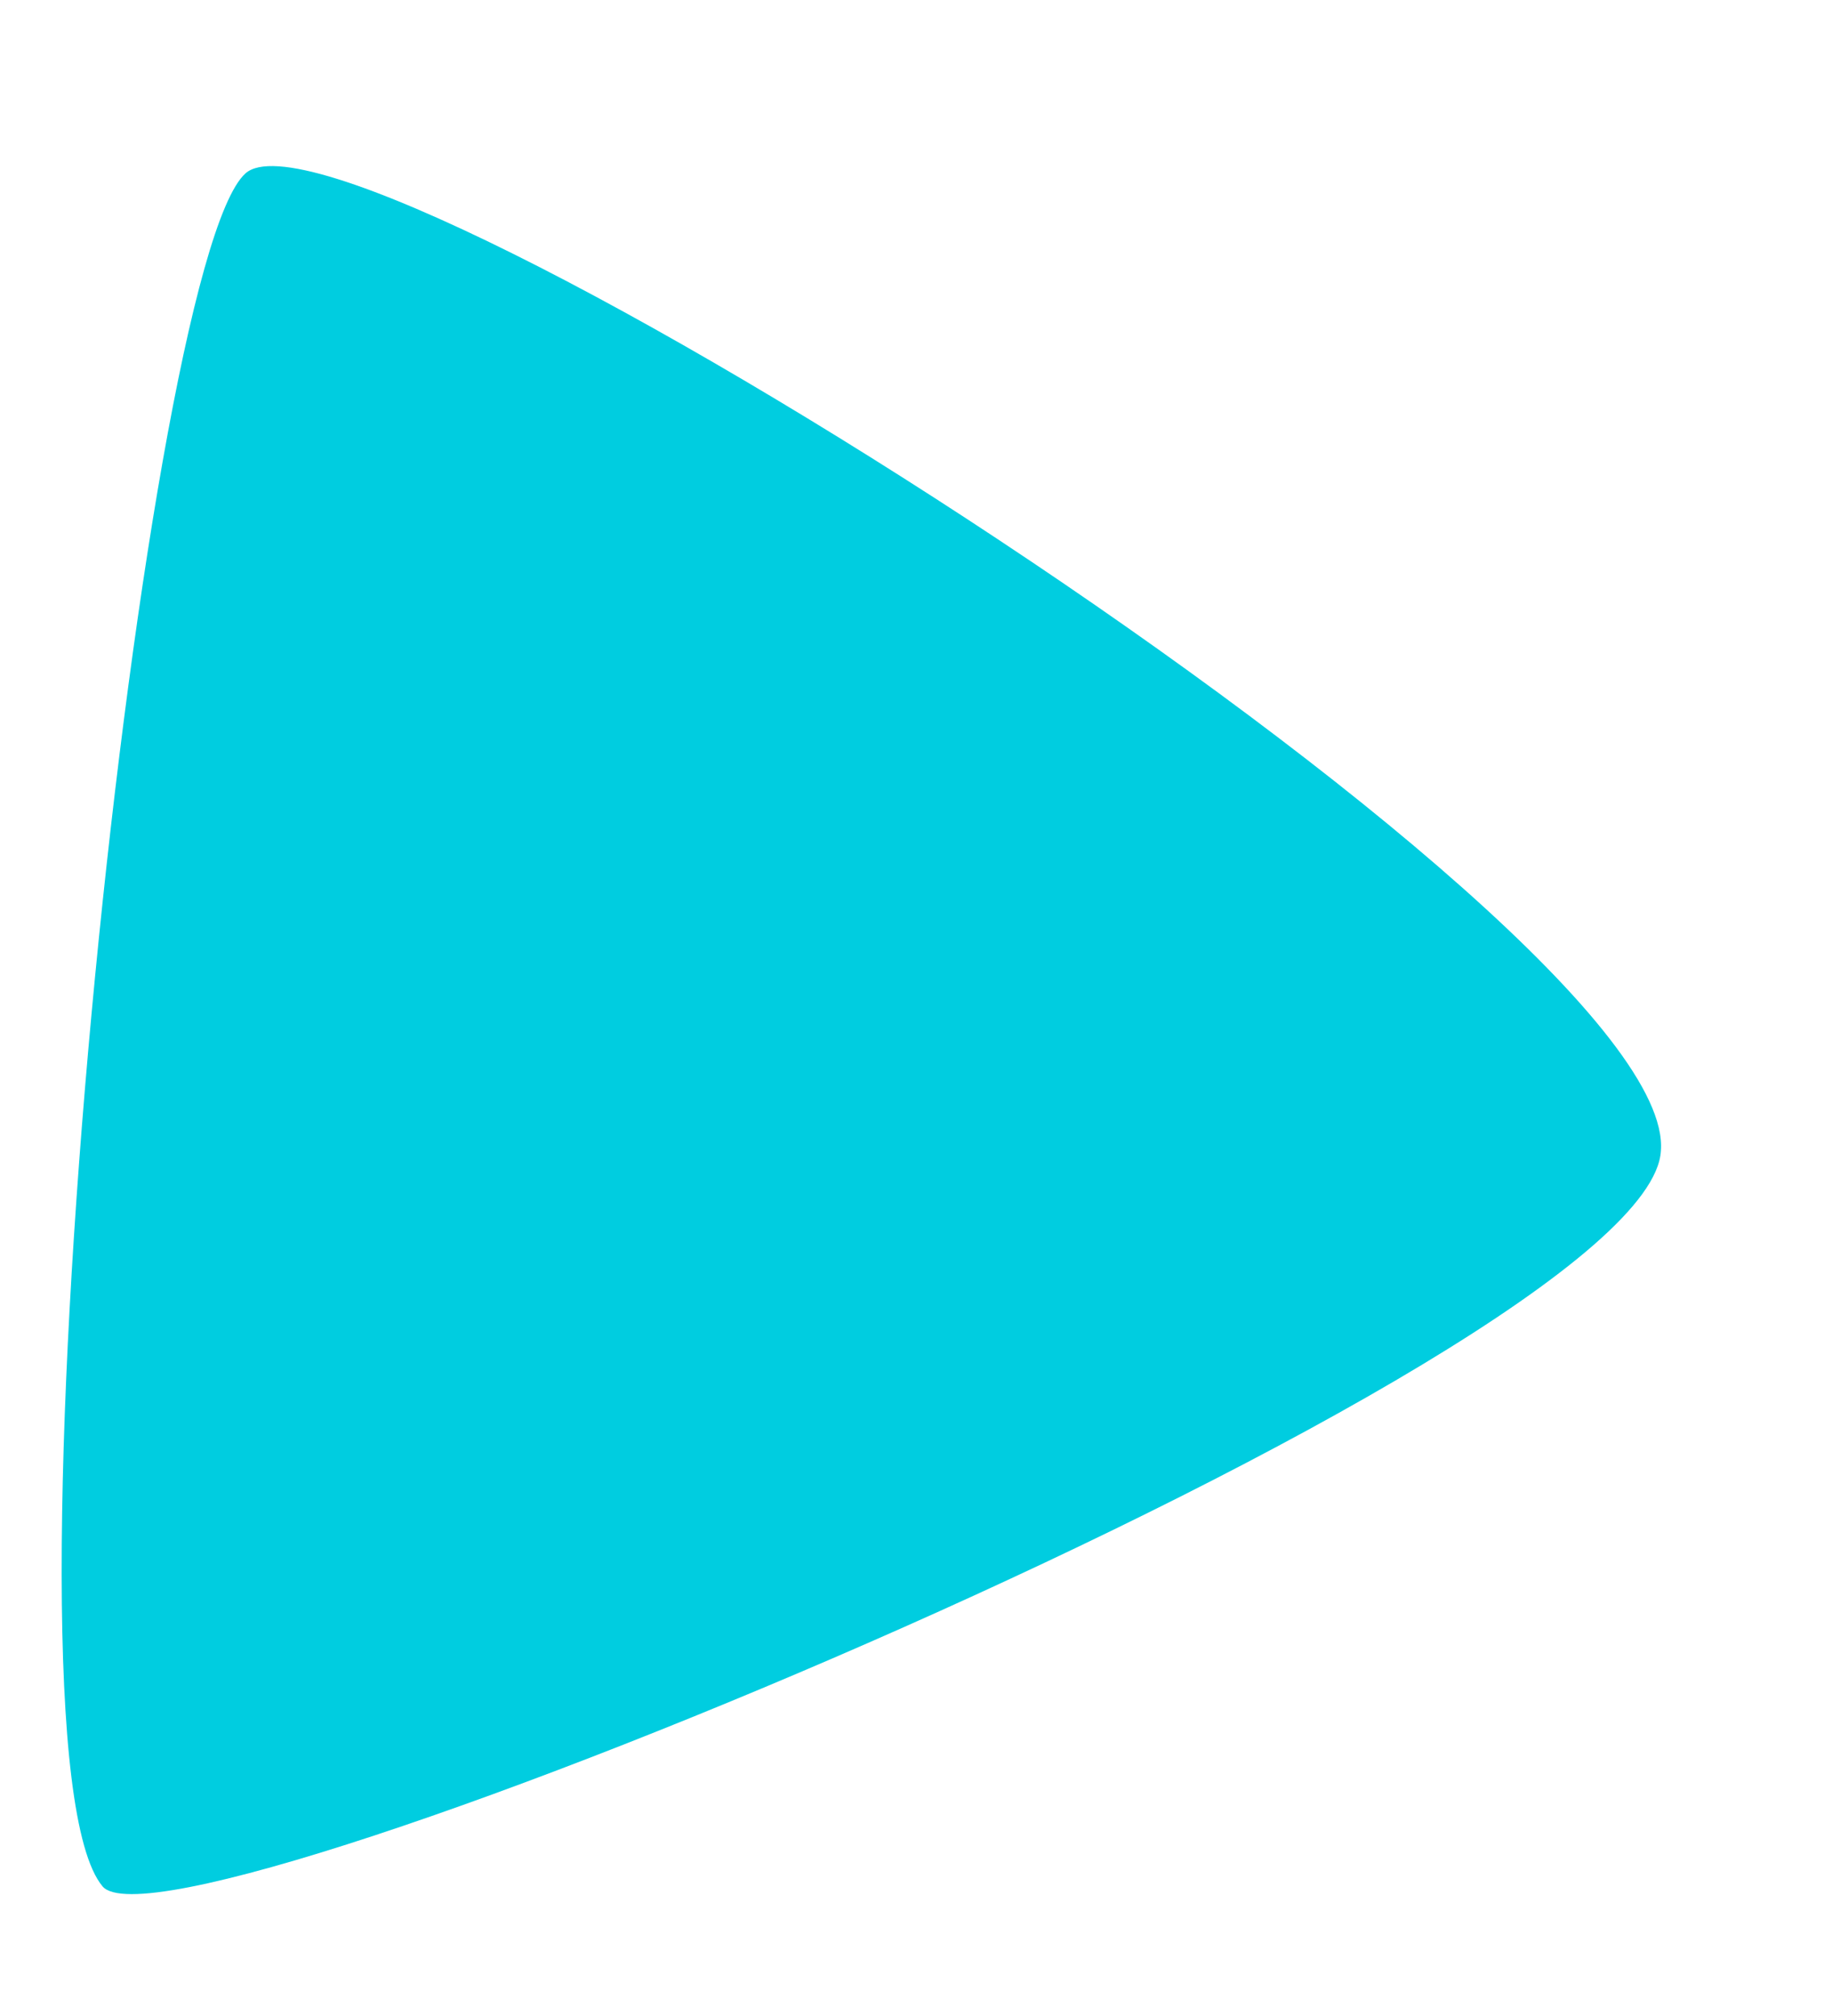 <?xml version="1.0" encoding="UTF-8"?>
<svg width="10px" height="11px" viewBox="0 0 10 11" version="1.1" xmlns="http://www.w3.org/2000/svg" xmlns:xlink="http://www.w3.org/1999/xlink">
    <!-- Generator: Sketch 64 (93537) - https://sketch.com -->
    <title>arrowhead-solid</title>
    <desc>Created with Sketch.</desc>
    <g id="Page-1" stroke="none" stroke-width="1" fill="none" fill-rule="evenodd">
        <g id="arrowhead-solid" fill="#00CDE0" fill-rule="nonzero">
            <g transform="translate(4.833, 5.333) rotate(-90) translate(-4.833, -5.333) translate(-0.167, 0.833)" id="Path">
                <path d="M4.053,8.733 C5.313,8.833 9.9,1.58 9.387,1.007 C8.873,0.433 0.787,-0.4 0.04,0.227 C-0.413,0.613 2.927,8.667 4.053,8.733 Z"></path>
            </g>
        </g>
    </g>
</svg>